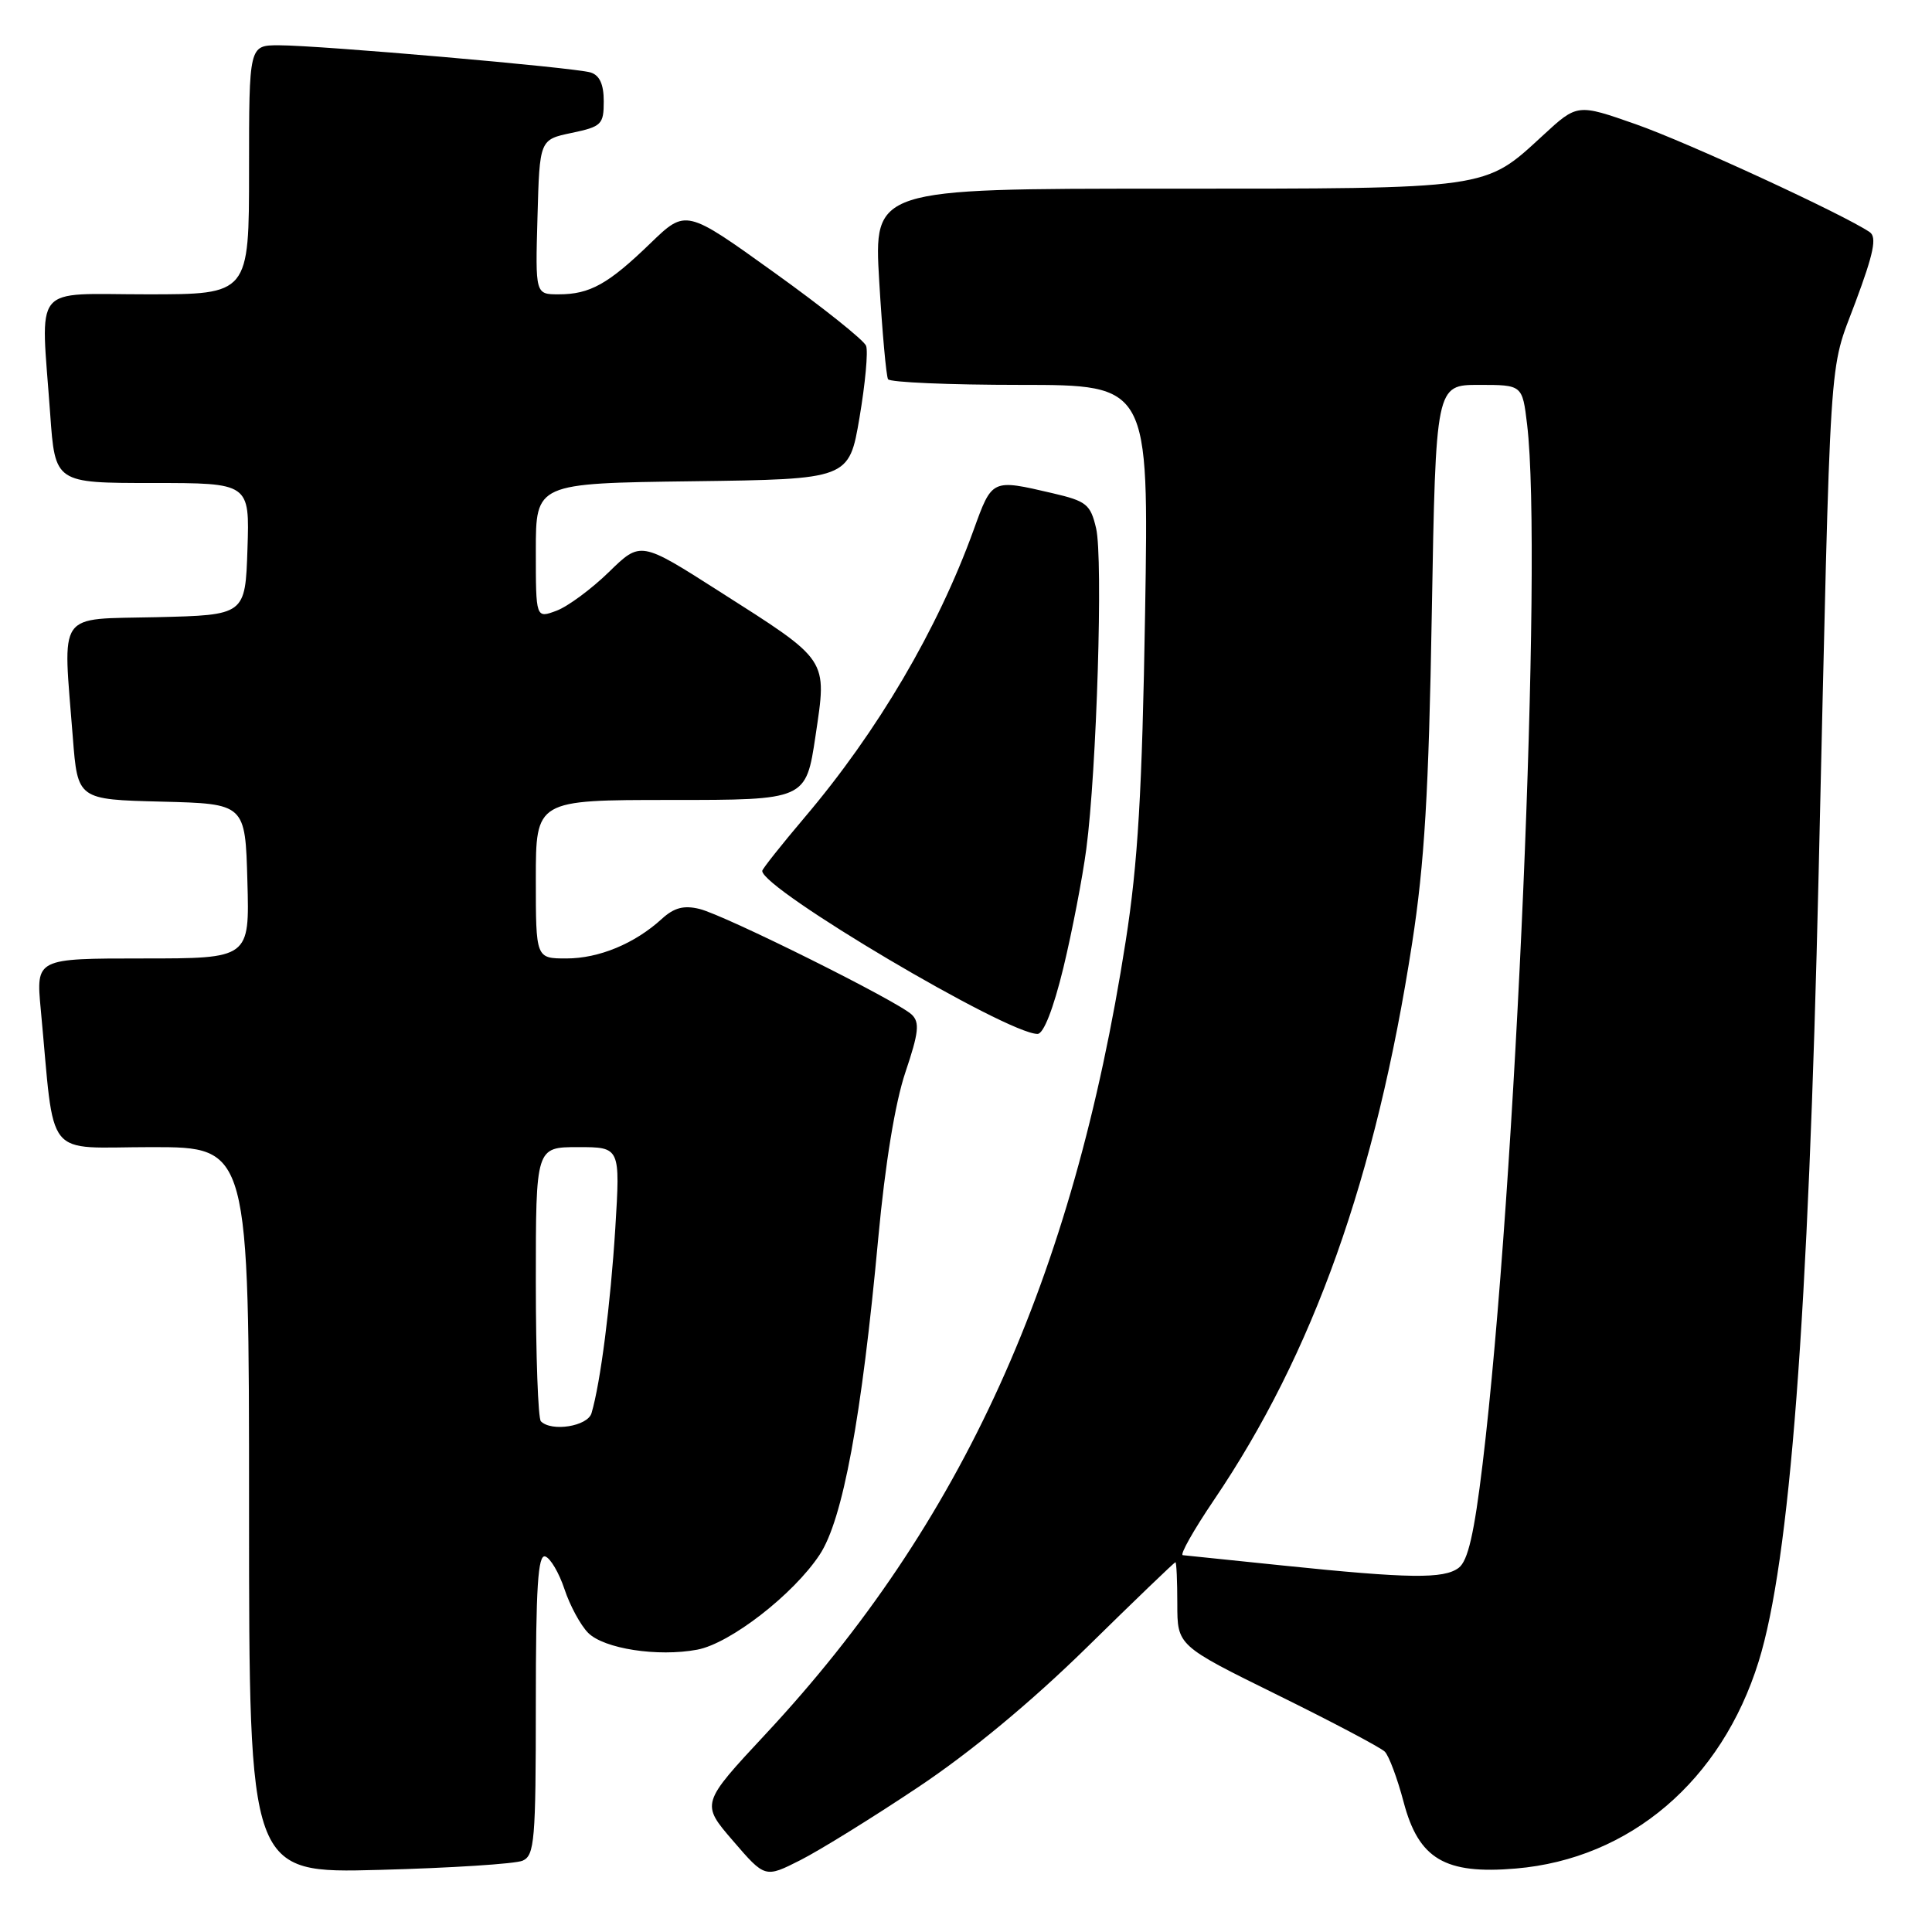 <?xml version="1.0" encoding="UTF-8" standalone="no"?>
<!DOCTYPE svg PUBLIC "-//W3C//DTD SVG 1.1//EN" "http://www.w3.org/Graphics/SVG/1.1/DTD/svg11.dtd" >
<svg xmlns="http://www.w3.org/2000/svg" xmlns:xlink="http://www.w3.org/1999/xlink" version="1.1" viewBox="0 0 256 256">
 <g >
 <path fill="currentColor"
d=" M 121.63 236.83 C 128.58 232.20 136.65 225.51 144.00 218.30 C 150.32 212.09 155.61 207.01 155.75 207.00 C 155.89 207.00 156.00 209.49 156.00 212.53 C 156.00 218.05 156.00 218.05 169.25 224.58 C 176.54 228.17 182.95 231.56 183.49 232.10 C 184.04 232.64 185.16 235.65 185.99 238.79 C 187.98 246.33 191.46 248.39 200.85 247.59 C 215.97 246.31 228.11 235.97 233.03 220.16 C 237.17 206.84 239.61 174.77 240.98 115.68 C 242.63 44.15 242.27 49.67 245.85 40.06 C 248.28 33.56 248.71 31.42 247.75 30.76 C 244.35 28.44 223.57 18.85 216.75 16.46 C 209.00 13.74 209.00 13.74 204.44 17.95 C 196.64 25.13 197.60 25.00 154.42 25.00 C 115.78 25.00 115.78 25.00 116.50 37.25 C 116.90 43.99 117.43 49.84 117.67 50.25 C 117.92 50.66 125.79 51.00 135.17 51.00 C 152.23 51.00 152.23 51.00 151.73 81.25 C 151.34 104.93 150.78 114.37 149.16 124.71 C 142.18 169.49 127.49 201.84 101.48 229.74 C 92.87 238.98 92.87 238.98 97.12 243.91 C 101.37 248.85 101.37 248.85 106.07 246.47 C 108.65 245.16 115.66 240.82 121.63 236.83 Z  M 69.25 246.55 C 70.83 245.86 71.00 243.88 71.00 225.81 C 71.00 210.28 71.28 205.92 72.25 206.24 C 72.94 206.47 74.08 208.42 74.80 210.58 C 75.51 212.73 76.92 215.34 77.93 216.36 C 80.03 218.47 87.15 219.57 92.39 218.59 C 96.75 217.77 105.13 211.27 108.60 206.02 C 111.68 201.38 114.17 187.90 116.38 163.99 C 117.29 154.19 118.61 146.12 119.97 142.08 C 121.74 136.83 121.89 135.47 120.81 134.44 C 118.95 132.66 96.07 121.27 92.69 120.44 C 90.61 119.93 89.32 120.27 87.69 121.76 C 84.11 125.03 79.37 127.00 75.05 127.00 C 71.00 127.00 71.00 127.00 71.00 116.50 C 71.00 106.00 71.00 106.00 88.90 106.00 C 106.79 106.00 106.79 106.00 108.06 97.51 C 109.59 87.17 109.94 87.68 95.25 78.32 C 84.88 71.70 84.88 71.70 80.69 75.79 C 78.38 78.04 75.26 80.35 73.75 80.92 C 71.00 81.95 71.00 81.95 71.00 73.00 C 71.00 64.04 71.00 64.04 91.75 63.77 C 112.50 63.50 112.50 63.50 113.89 55.33 C 114.65 50.84 115.05 46.56 114.76 45.82 C 114.48 45.08 108.99 40.70 102.56 36.09 C 90.88 27.70 90.88 27.70 86.19 32.23 C 80.59 37.65 78.16 39.00 74.03 39.00 C 70.93 39.00 70.93 39.00 71.22 28.75 C 71.50 18.50 71.50 18.50 75.75 17.61 C 79.71 16.78 80.00 16.49 80.00 13.43 C 80.00 11.16 79.45 9.97 78.25 9.60 C 76.07 8.94 42.34 6.00 36.95 6.00 C 33.00 6.00 33.00 6.00 33.00 22.50 C 33.00 39.00 33.00 39.00 19.50 39.00 C 4.02 39.00 5.40 37.30 6.65 54.85 C 7.30 64.00 7.30 64.00 20.19 64.00 C 33.08 64.00 33.08 64.00 32.79 72.75 C 32.50 81.50 32.50 81.50 20.75 81.78 C 7.35 82.10 8.33 80.70 9.65 97.72 C 10.29 105.94 10.29 105.94 21.40 106.22 C 32.50 106.50 32.50 106.50 32.78 116.75 C 33.07 127.00 33.07 127.00 18.92 127.00 C 4.77 127.00 4.77 127.00 5.40 133.75 C 7.32 154.08 5.64 152.00 20.10 152.00 C 33.00 152.00 33.00 152.00 33.00 200.11 C 33.00 248.23 33.00 248.23 50.25 247.77 C 59.74 247.52 68.29 246.97 69.25 246.55 Z  M 140.90 128.25 C 142.06 123.44 143.43 116.35 143.94 112.50 C 145.32 102.09 146.18 74.02 145.24 70.00 C 144.49 66.82 143.97 66.40 139.46 65.35 C 131.39 63.47 131.47 63.43 129.00 70.25 C 124.25 83.38 116.29 96.92 106.62 108.31 C 103.53 111.96 101.00 115.15 101.00 115.40 C 101.00 117.81 133.42 137.00 137.48 137.00 C 138.28 137.00 139.58 133.67 140.90 128.25 Z  M 170.00 207.44 C 163.12 206.73 157.15 206.12 156.73 206.07 C 156.30 206.03 158.16 202.74 160.86 198.75 C 174.01 179.34 182.31 156.03 187.11 125.00 C 188.75 114.43 189.32 104.94 189.72 81.25 C 190.25 51.00 190.25 51.00 195.98 51.00 C 201.72 51.00 201.72 51.00 202.35 56.25 C 204.44 73.67 200.86 157.38 196.45 194.00 C 195.34 203.22 194.51 206.83 193.28 207.75 C 191.31 209.23 186.74 209.17 170.00 207.44 Z  M 71.67 188.33 C 71.30 187.97 71.00 179.64 71.00 169.83 C 71.00 152.00 71.00 152.00 76.60 152.00 C 82.19 152.00 82.19 152.00 81.53 162.75 C 80.90 172.81 79.57 183.23 78.38 187.25 C 77.87 188.99 73.09 189.76 71.67 188.33 Z "/>
</g>
</svg>